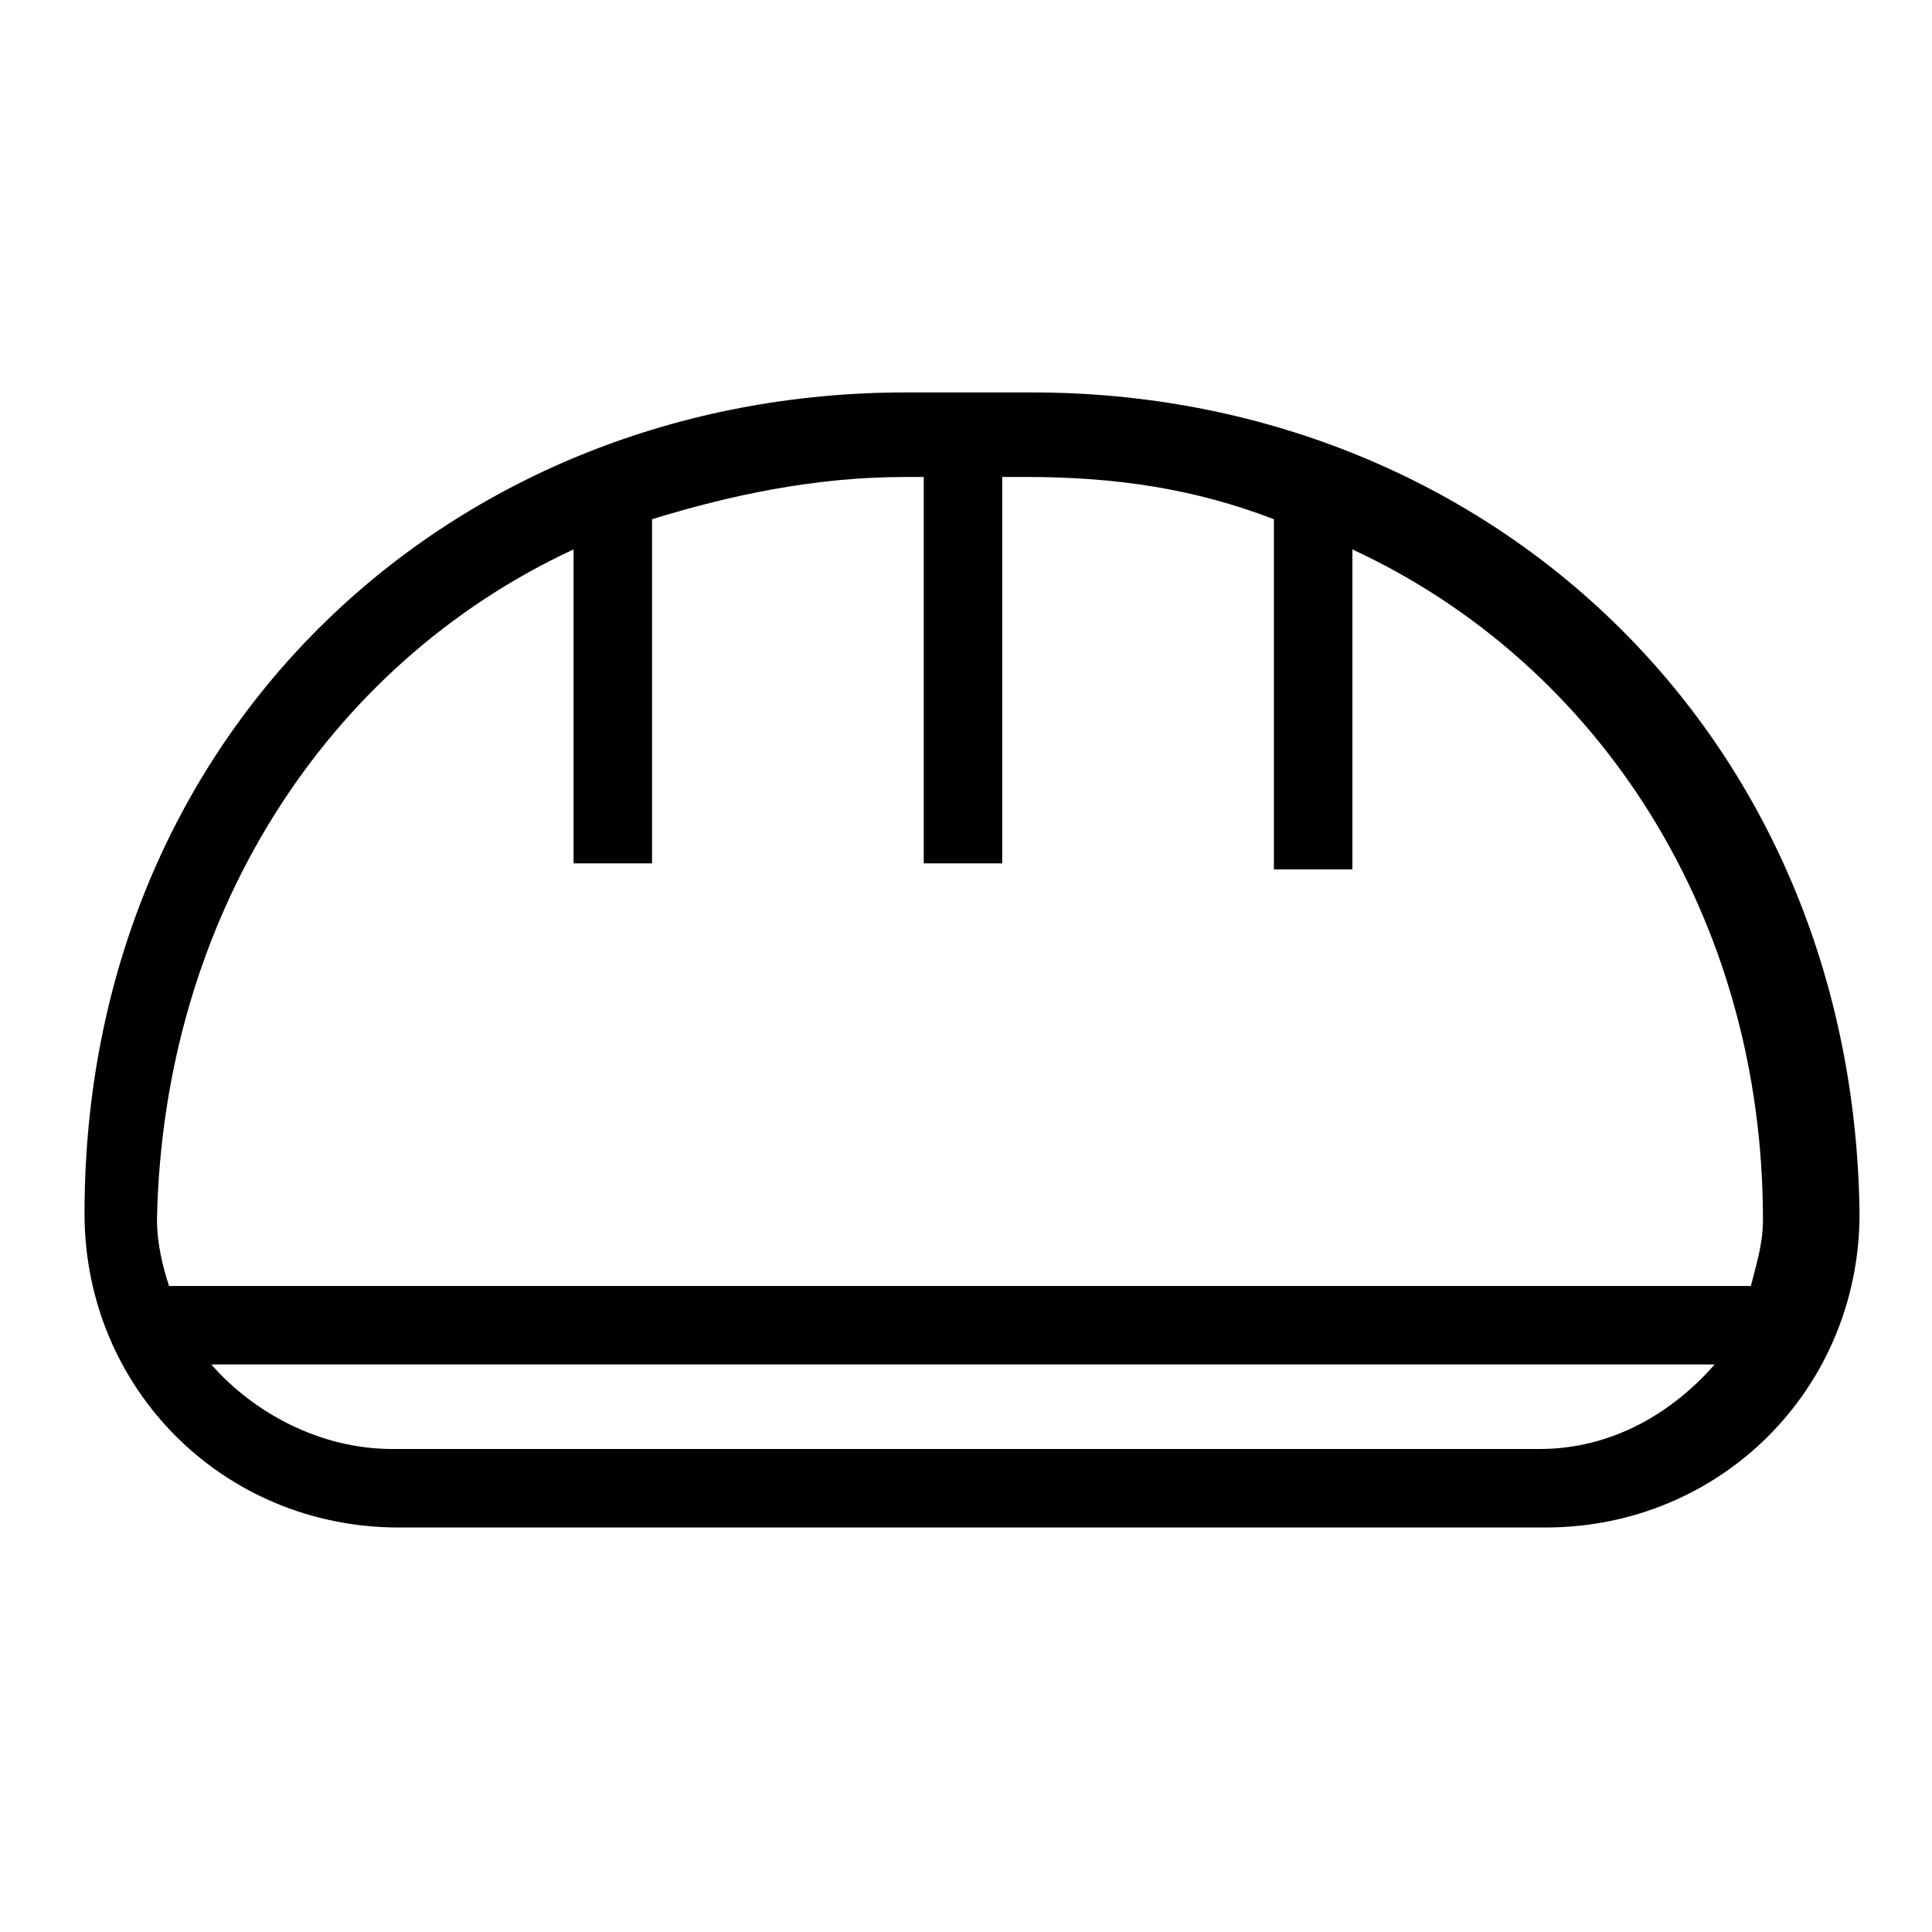 <svg xml:space="preserve" viewBox="0 0 32 32" xmlns="http://www.w3.org/2000/svg"><g id="icon">
  <path fill="currentColor" d="M17.1 6.5H15c-7.5 0-13.6 5.6-13.6 13.6 0 2.9 2.3 5.2 5.2 5.2h19c2.9 0 5.2-2.3 5.2-5.2-.1-8-6.2-13.6-13.7-13.6zM9.5 9.1v5.2h1.3V8.6c1.3-.4 2.7-.7 4.2-.7h.3v6.4h1.3V7.9h.4c1.5 0 2.8.2 4.1.7v5.8h1.3V9.1c4.1 1.9 6.8 6.1 6.8 11.1 0 .4-.1.7-.2 1.1H2.8c-.1-.3-.2-.7-.2-1.1.1-5 2.8-9.2 6.9-11.1zm16 14.9h-19c-1.2 0-2.3-.6-3-1.4h24.9c-.7.8-1.7 1.4-2.9 1.4z"/>
</g></svg>
